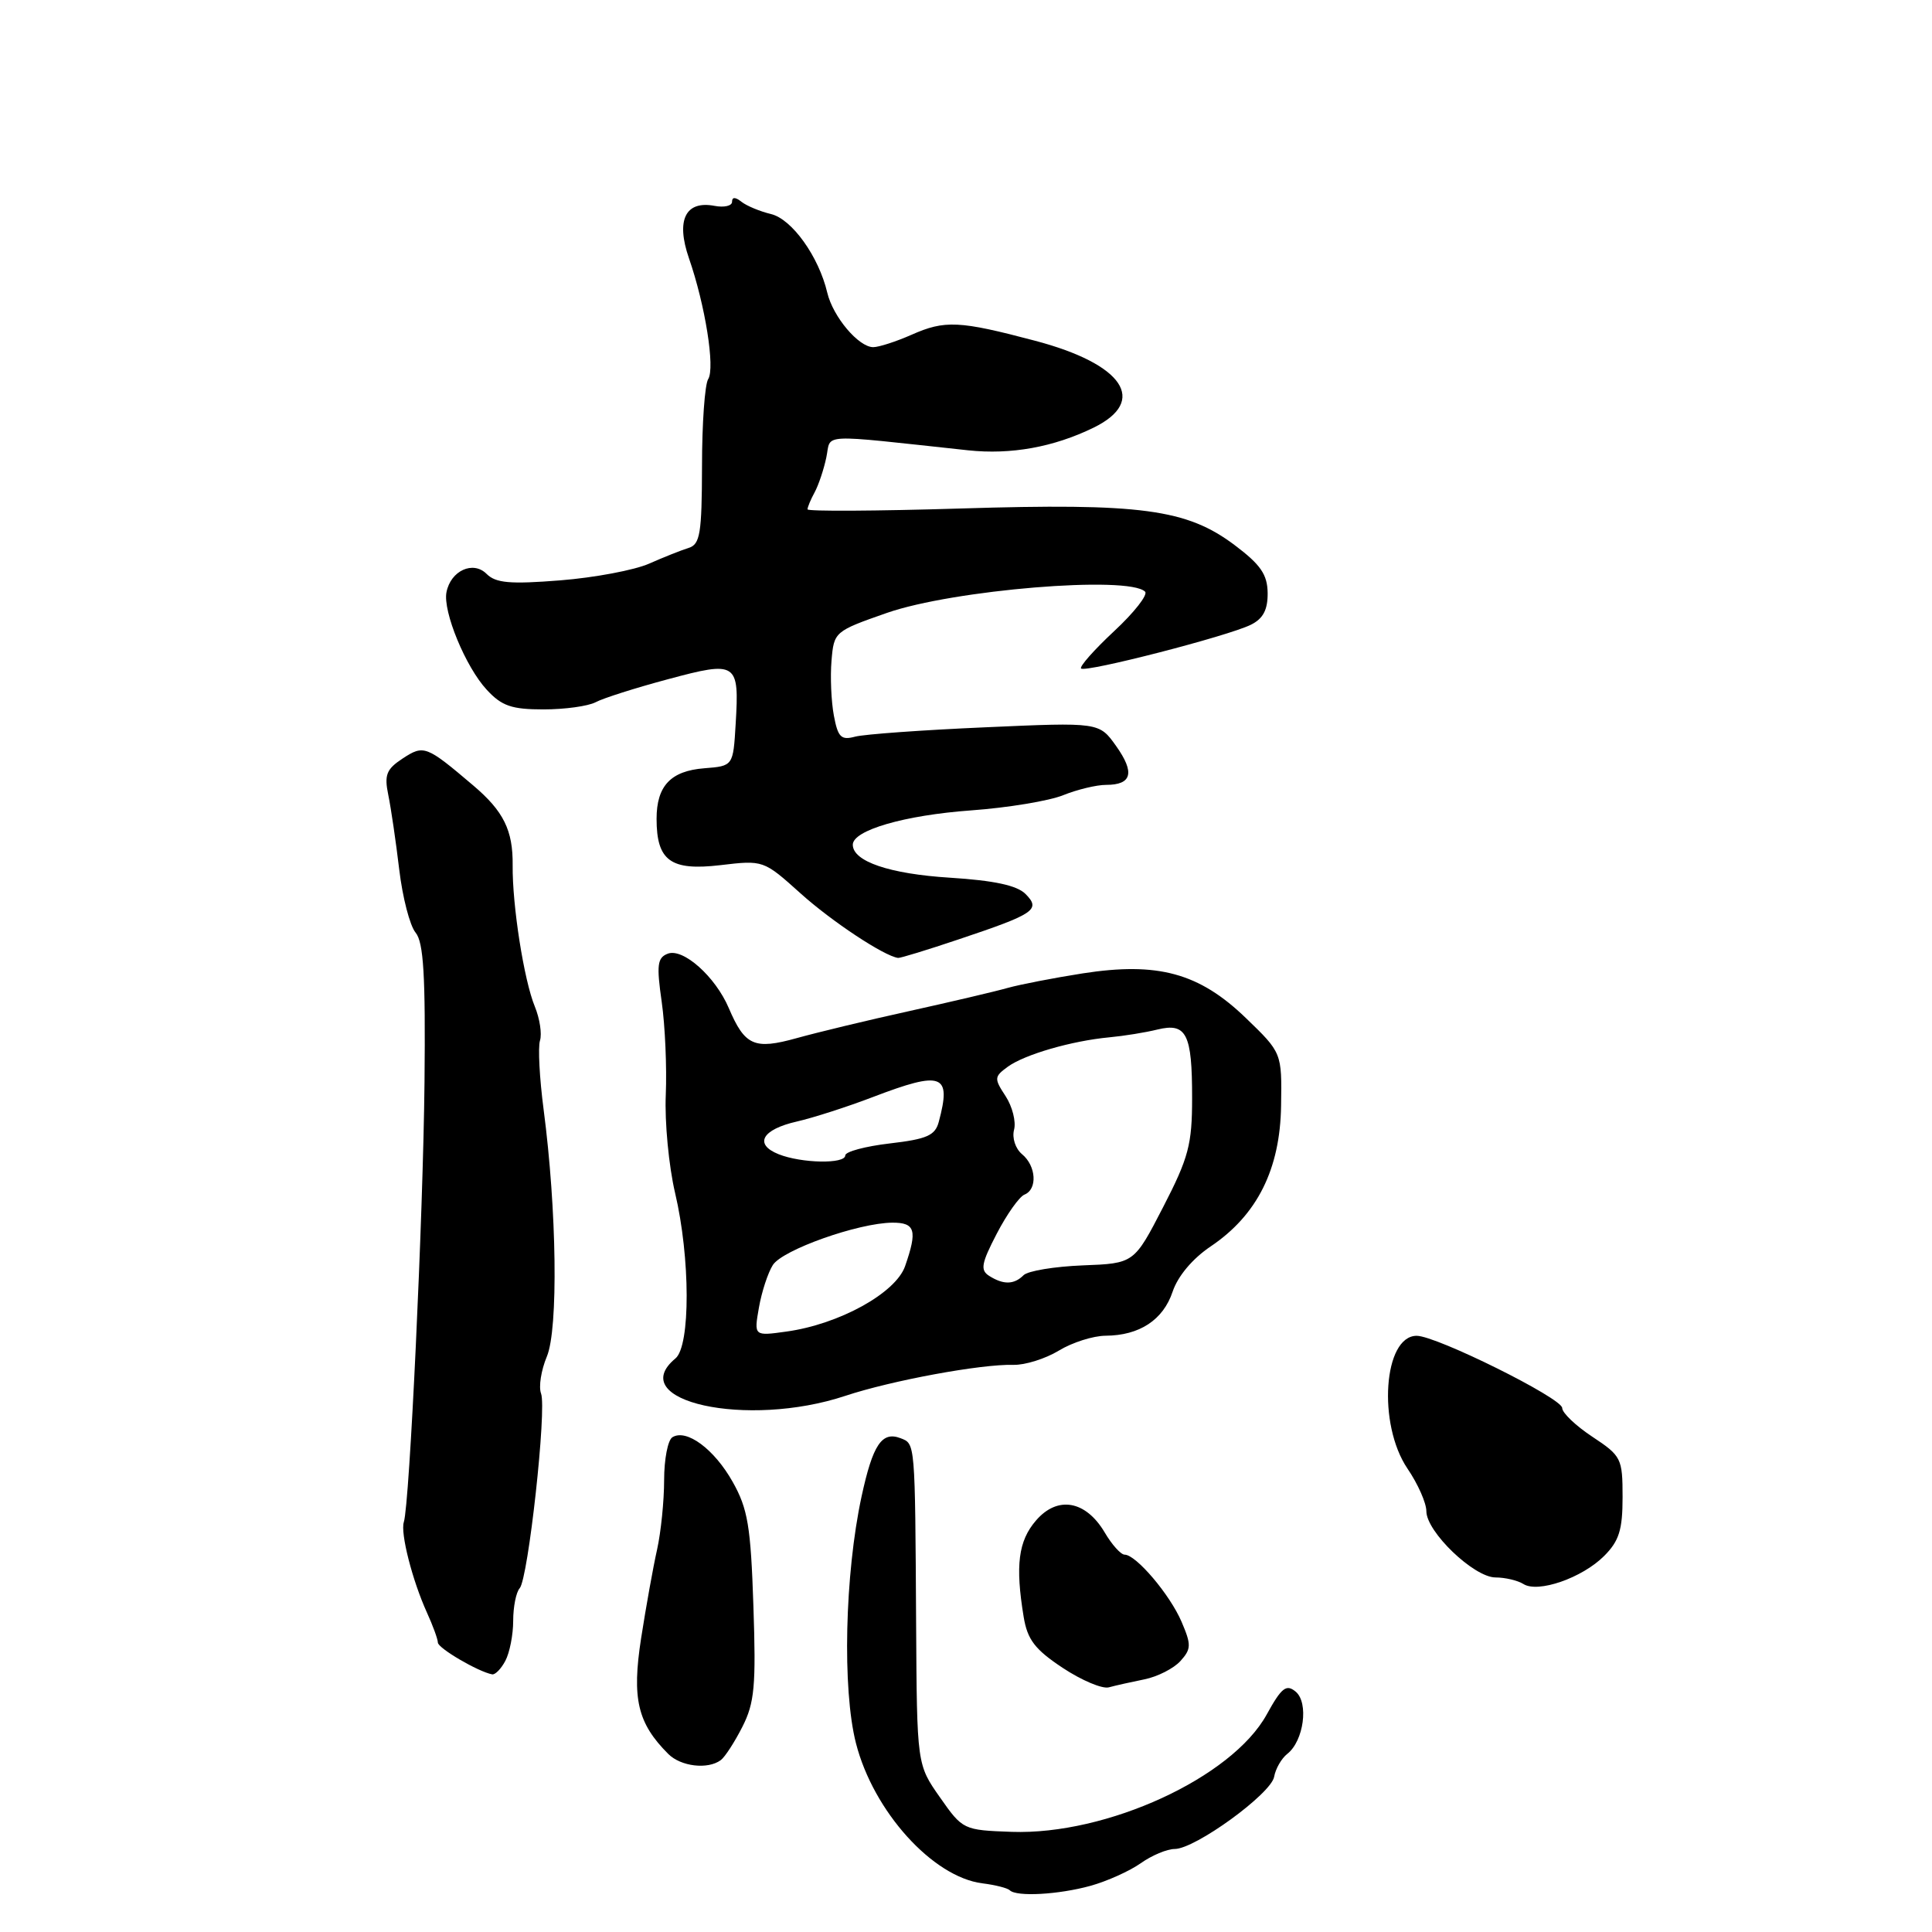 <?xml version="1.0" encoding="UTF-8" standalone="no"?>
<!DOCTYPE svg PUBLIC "-//W3C//DTD SVG 1.1//EN" "http://www.w3.org/Graphics/SVG/1.1/DTD/svg11.dtd" >
<svg xmlns="http://www.w3.org/2000/svg" xmlns:xlink="http://www.w3.org/1999/xlink" version="1.1" viewBox="0 0 256 256">
 <g >
 <path fill="currentColor"
d=" M 144.50 249.88 C 146.70 249.27 149.69 247.92 151.15 246.89 C 152.61 245.85 154.64 245.00 155.65 245.00 C 158.37 245.00 168.44 237.68 168.83 235.43 C 169.02 234.37 169.80 233.00 170.58 232.39 C 172.76 230.68 173.44 225.61 171.68 224.15 C 170.44 223.12 169.81 223.61 167.84 227.19 C 163.23 235.55 146.65 243.17 134.05 242.73 C 127.66 242.50 127.56 242.46 124.55 238.16 C 121.50 233.82 121.50 233.82 121.39 215.16 C 121.25 190.97 121.28 191.32 119.33 190.57 C 116.85 189.62 115.65 191.42 114.16 198.30 C 111.94 208.60 111.59 223.85 113.42 230.99 C 115.73 240.02 123.58 248.71 130.16 249.55 C 131.87 249.76 133.51 250.18 133.80 250.47 C 134.69 251.36 140.27 251.05 144.50 249.88 Z  M 95.50 233.23 C 96.05 232.83 97.34 230.84 98.37 228.81 C 99.98 225.64 100.19 223.40 99.83 212.81 C 99.48 202.22 99.09 199.92 97.08 196.35 C 94.64 192.01 90.96 189.29 89.10 190.44 C 88.49 190.81 88.00 193.37 88.00 196.12 C 88.00 198.87 87.58 203.00 87.07 205.31 C 86.55 207.61 85.60 212.91 84.95 217.08 C 83.71 225.08 84.47 228.33 88.55 232.41 C 90.21 234.07 93.78 234.50 95.50 233.23 Z  M 151.65 222.52 C 153.38 222.17 155.52 221.08 156.41 220.10 C 157.85 218.50 157.87 217.95 156.57 214.91 C 155.03 211.30 150.53 206.00 149.02 206.00 C 148.52 206.00 147.33 204.68 146.38 203.06 C 143.86 198.81 140.12 198.16 137.27 201.48 C 134.93 204.19 134.52 207.44 135.64 214.24 C 136.14 217.27 137.13 218.56 140.81 221.00 C 143.32 222.66 146.07 223.82 146.93 223.58 C 147.80 223.34 149.92 222.87 151.65 222.52 Z  M 66.96 220.07 C 67.53 219.00 68.00 216.62 68.00 214.77 C 68.00 212.91 68.39 210.97 68.86 210.45 C 69.99 209.19 72.47 186.66 71.69 184.64 C 71.36 183.76 71.70 181.56 72.46 179.75 C 73.99 176.10 73.78 160.32 72.03 147.00 C 71.49 142.88 71.27 138.77 71.55 137.88 C 71.83 136.99 71.52 134.97 70.87 133.38 C 69.43 129.90 67.87 119.94 67.93 114.65 C 67.98 110.02 66.73 107.49 62.71 104.08 C 56.47 98.78 56.16 98.67 53.36 100.50 C 51.20 101.92 50.90 102.67 51.45 105.34 C 51.81 107.08 52.46 111.52 52.90 115.22 C 53.34 118.91 54.31 122.67 55.07 123.58 C 56.13 124.86 56.39 129.28 56.25 143.36 C 56.07 161.15 54.27 199.36 53.51 201.68 C 53.03 203.13 54.64 209.42 56.56 213.65 C 57.35 215.38 58.01 217.18 58.02 217.65 C 58.04 218.40 63.35 221.51 65.21 221.86 C 65.61 221.94 66.40 221.13 66.96 220.07 Z  M 212.55 206.18 C 214.54 204.19 215.00 202.72 215.00 198.38 C 215.00 193.24 214.84 192.92 211.00 190.38 C 208.80 188.93 207.00 187.21 207.00 186.57 C 207.00 185.27 190.33 177.00 187.72 177.00 C 183.32 177.00 182.51 188.71 186.50 194.60 C 187.88 196.62 189.00 199.16 189.00 200.24 C 189.00 202.97 195.29 209.00 198.15 209.02 C 199.44 209.02 201.11 209.42 201.86 209.89 C 203.79 211.12 209.64 209.09 212.55 206.18 Z  M 112.00 184.96 C 118.14 182.92 130.02 180.73 134.29 180.85 C 135.82 180.89 138.52 180.04 140.29 178.97 C 142.05 177.89 144.85 177.00 146.50 176.99 C 150.99 176.96 154.13 174.90 155.38 171.15 C 156.07 169.09 158.02 166.77 160.43 165.15 C 166.59 161.00 169.63 154.92 169.75 146.50 C 169.86 139.50 169.86 139.50 165.07 134.88 C 158.89 128.92 153.41 127.43 143.45 128.98 C 139.63 129.58 135.15 130.45 133.50 130.91 C 131.85 131.38 126.00 132.75 120.50 133.97 C 115.00 135.18 108.28 136.80 105.56 137.56 C 99.95 139.12 98.70 138.57 96.57 133.58 C 94.79 129.40 90.51 125.59 88.48 126.37 C 87.10 126.90 86.98 127.87 87.68 132.75 C 88.13 135.91 88.37 141.45 88.22 145.06 C 88.06 148.67 88.62 154.52 89.45 158.06 C 91.48 166.66 91.50 178.34 89.50 180.00 C 82.65 185.68 98.99 189.28 112.00 184.96 Z  M 127.00 124.48 C 137.13 121.09 137.95 120.53 135.88 118.45 C 134.75 117.32 131.72 116.67 125.88 116.30 C 117.87 115.80 113.00 114.14 113.00 111.93 C 113.00 110.01 119.85 108.02 128.69 107.38 C 133.54 107.03 139.02 106.12 140.87 105.37 C 142.73 104.62 145.29 104.00 146.56 104.00 C 149.99 104.00 150.40 102.38 147.89 98.85 C 145.65 95.70 145.65 95.70 130.58 96.37 C 122.28 96.73 114.52 97.29 113.31 97.61 C 111.45 98.11 111.03 97.70 110.49 94.81 C 110.14 92.94 110.00 89.67 110.18 87.54 C 110.50 83.71 110.59 83.64 117.50 81.22 C 126.28 78.15 149.56 76.23 151.73 78.40 C 152.13 78.80 150.29 81.16 147.63 83.63 C 144.97 86.11 143.00 88.34 143.25 88.58 C 143.82 89.15 162.75 84.28 165.75 82.78 C 167.37 81.98 167.99 80.80 167.97 78.58 C 167.94 76.13 167.05 74.83 163.61 72.24 C 157.25 67.45 151.18 66.64 127.25 67.38 C 116.11 67.72 107.00 67.77 107.00 67.49 C 107.00 67.21 107.42 66.19 107.94 65.24 C 108.46 64.28 109.16 62.20 109.49 60.62 C 110.18 57.40 108.09 57.50 128.30 59.67 C 133.96 60.27 139.61 59.25 144.90 56.67 C 152.15 53.13 148.86 48.24 137.15 45.15 C 127.10 42.49 125.20 42.40 120.78 44.36 C 118.74 45.26 116.45 46.00 115.71 46.00 C 113.77 46.00 110.38 41.98 109.62 38.79 C 108.49 33.99 104.93 29.02 102.15 28.36 C 100.69 28.01 98.94 27.28 98.25 26.74 C 97.43 26.09 97.00 26.09 97.00 26.74 C 97.00 27.28 95.96 27.52 94.69 27.28 C 90.82 26.54 89.54 29.16 91.29 34.22 C 93.45 40.44 94.77 48.76 93.84 50.23 C 93.39 50.93 93.02 56.13 93.02 61.78 C 93.00 70.69 92.77 72.13 91.25 72.60 C 90.29 72.90 87.92 73.84 86.00 74.69 C 84.08 75.54 78.78 76.54 74.24 76.90 C 67.57 77.43 65.69 77.26 64.47 76.04 C 62.69 74.26 59.72 75.61 59.16 78.47 C 58.66 81.01 61.70 88.39 64.50 91.40 C 66.48 93.55 67.80 94.00 72.02 94.00 C 74.83 94.00 77.93 93.57 78.92 93.05 C 79.90 92.52 84.21 91.15 88.51 90.00 C 97.66 87.54 97.97 87.75 97.48 95.91 C 97.15 101.50 97.15 101.50 93.32 101.80 C 88.87 102.15 87.00 104.14 87.00 108.50 C 87.00 114.05 88.86 115.41 95.43 114.64 C 101.16 113.96 101.17 113.97 106.08 118.38 C 110.20 122.09 117.14 126.68 119.00 126.93 C 119.27 126.97 122.87 125.87 127.00 124.48 Z  M 100.56 173.27 C 100.92 171.20 101.75 168.66 102.40 167.63 C 103.67 165.61 113.75 162.04 118.25 162.01 C 121.28 162.00 121.58 163.03 119.93 167.77 C 118.69 171.34 111.18 175.48 104.20 176.44 C 99.90 177.04 99.90 177.04 100.56 173.27 Z  M 131.07 169.06 C 129.87 168.30 130.03 167.41 132.07 163.48 C 133.41 160.90 135.06 158.57 135.75 158.29 C 137.49 157.59 137.31 154.50 135.43 152.94 C 134.55 152.21 134.08 150.78 134.37 149.69 C 134.65 148.62 134.14 146.62 133.25 145.25 C 131.71 142.91 131.73 142.67 133.52 141.36 C 135.75 139.73 141.99 137.92 147.00 137.45 C 148.93 137.27 151.79 136.81 153.36 136.42 C 157.21 135.48 157.97 136.97 157.96 145.50 C 157.96 151.65 157.50 153.40 154.12 159.95 C 150.27 167.41 150.27 167.41 143.47 167.67 C 139.73 167.82 136.20 168.40 135.63 168.97 C 134.37 170.23 132.96 170.26 131.07 169.06 Z  M 103.17 152.94 C 99.87 151.62 100.96 149.66 105.58 148.61 C 107.73 148.12 112.28 146.66 115.67 145.36 C 124.88 141.84 126.10 142.30 124.39 148.66 C 123.91 150.46 122.81 150.94 117.91 151.51 C 114.66 151.89 112.00 152.60 112.00 153.10 C 112.00 154.26 106.20 154.15 103.17 152.94 Z "/>
</g>
</svg>